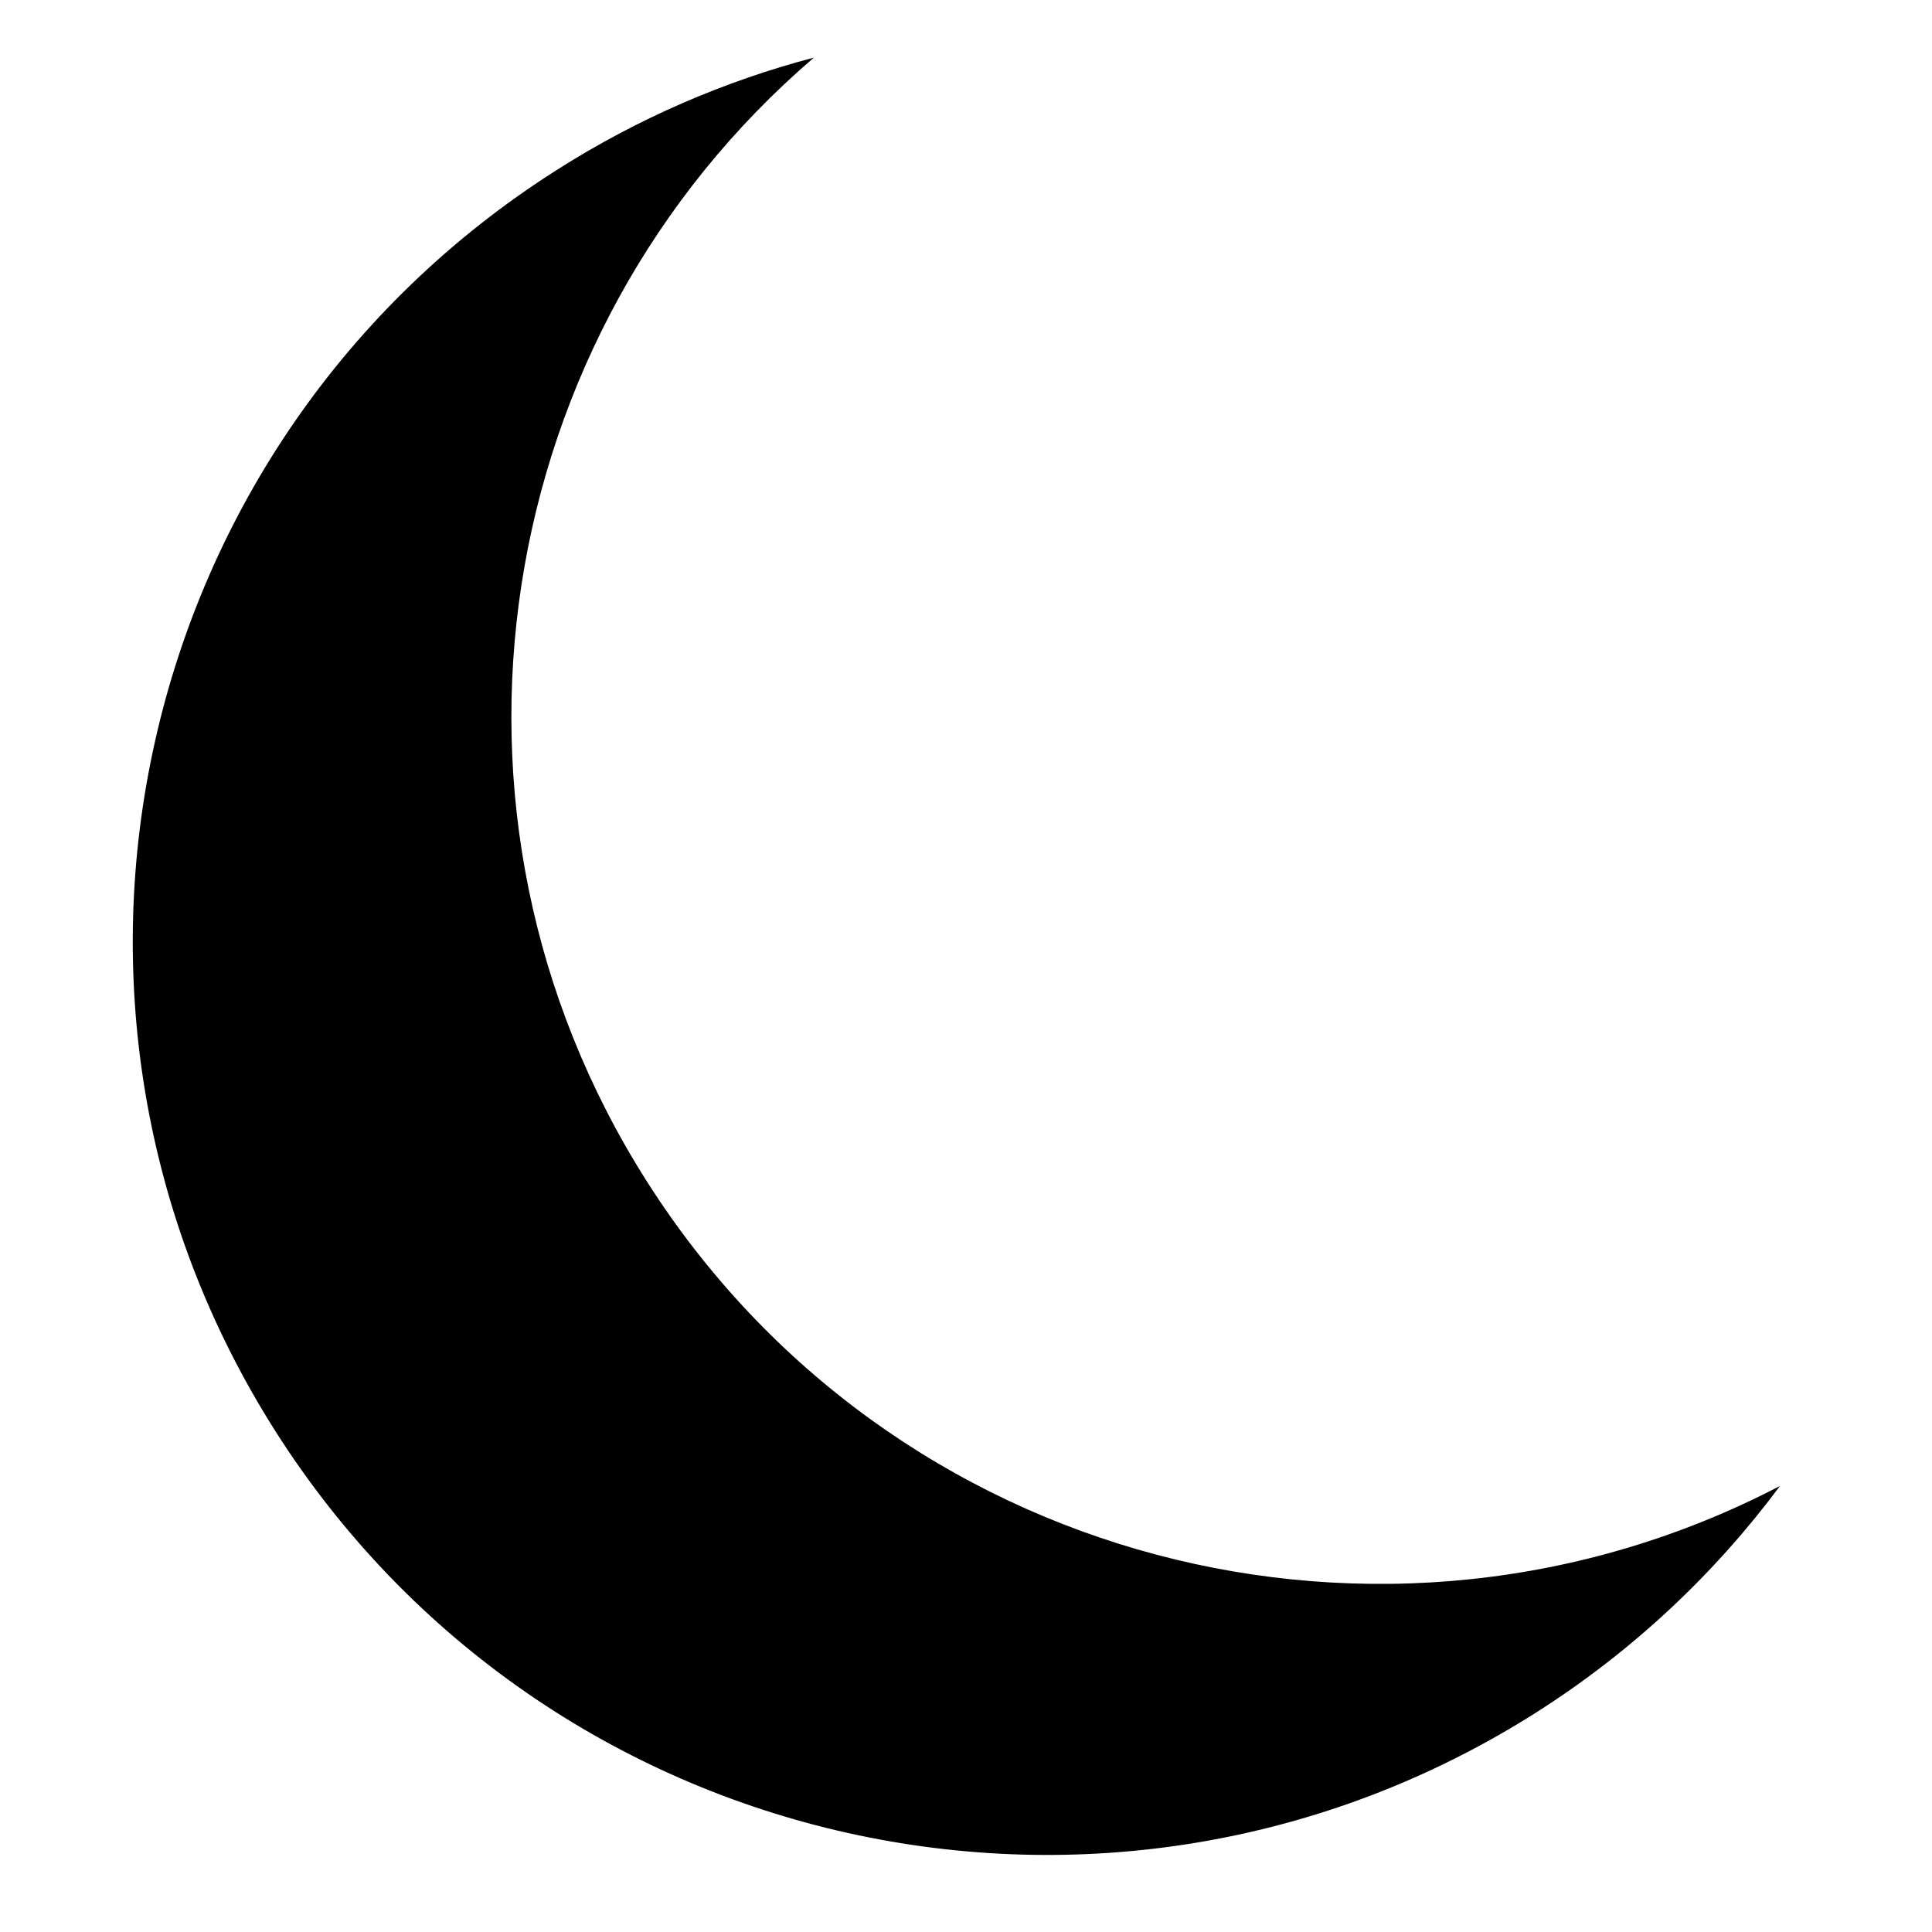 <?xml version="1.0" encoding="utf-8"?>
<!-- Generator: Adobe Illustrator 27.0.0, SVG Export Plug-In . SVG Version: 6.00 Build 0)  -->
<svg version="1.1" id="Calque_3" xmlns="http://www.w3.org/2000/svg" xmlns:xlink="http://www.w3.org/1999/xlink" x="0px" y="0px"
	 viewBox="0 0 113.39 113.39" style="enable-background:new 0 0 113.39 113.39;" xml:space="preserve">
<path d="M37.96,69.33C24.2,47.68,28.84,19.6,47.77,3.38c-5.21,1.37-10.31,3.55-15.1,6.6c-25,15.88-32.39,49.01-16.51,74.01
	s49.01,32.39,74.01,16.51c5.71-3.63,10.49-8.17,14.3-13.29C81.26,99.31,52.25,91.83,37.96,69.33z"/>
</svg>
